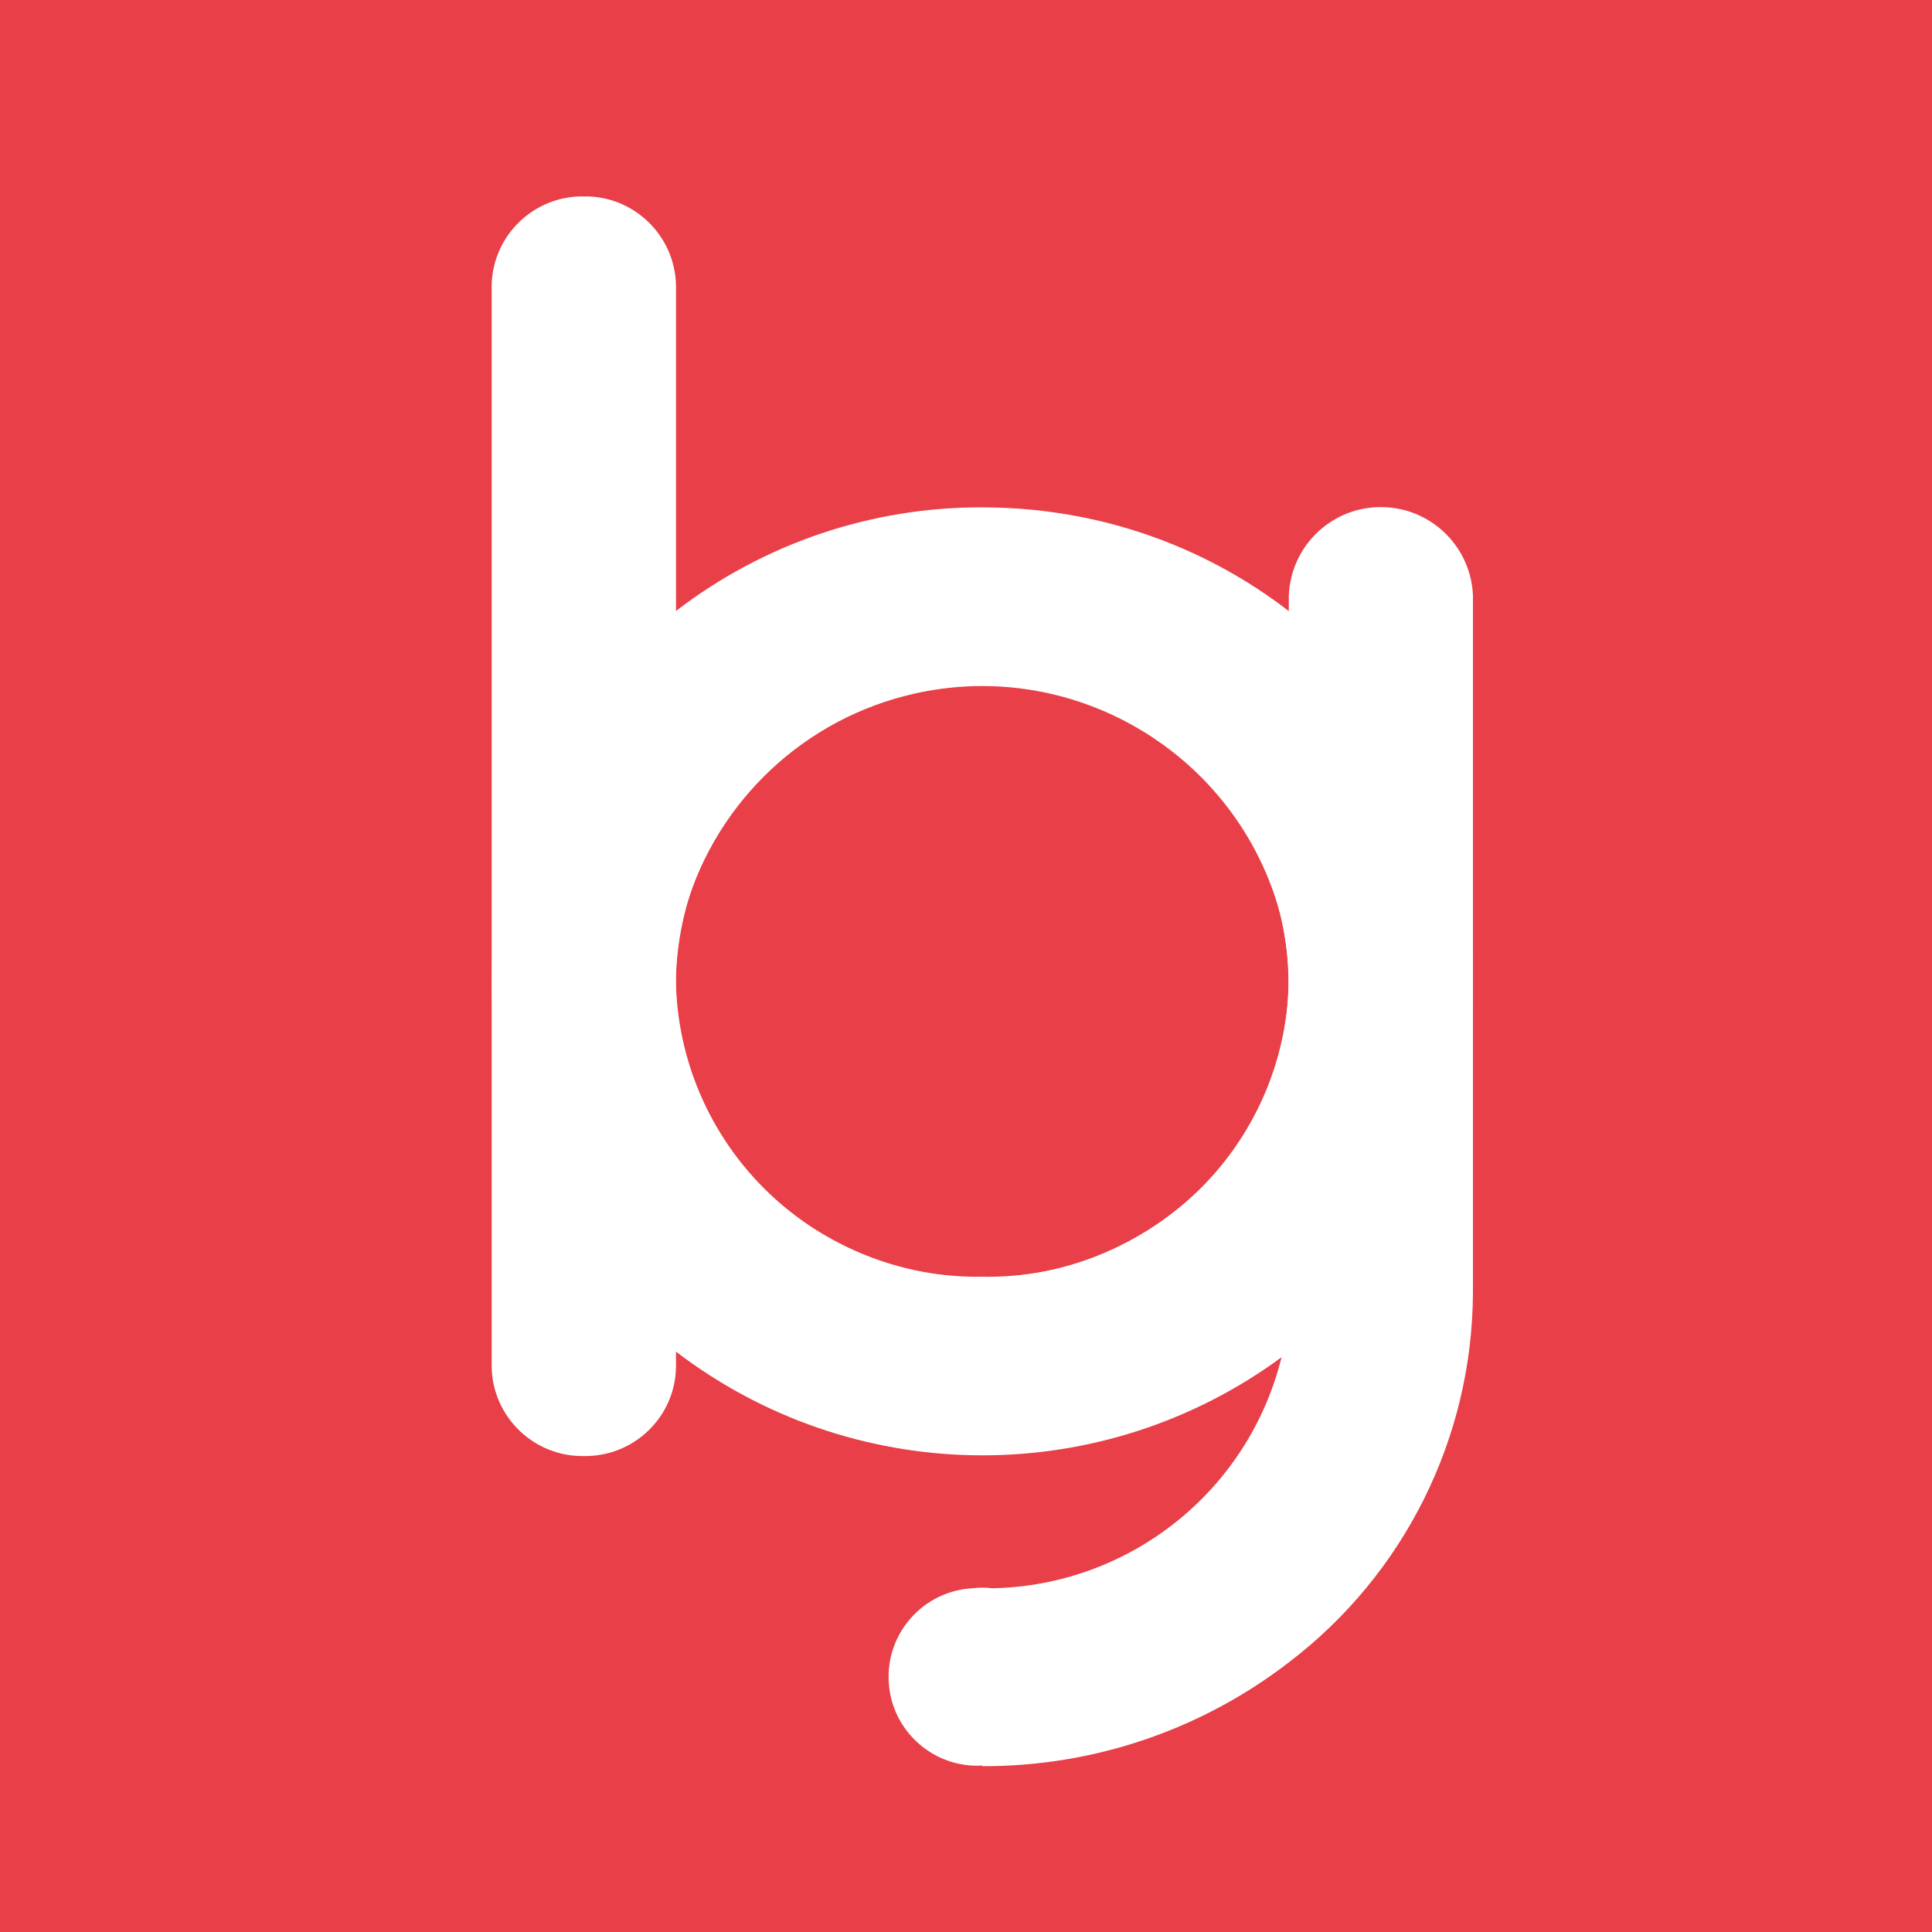 <?xml version="1.0" encoding="UTF-8"?><svg id="a" xmlns="http://www.w3.org/2000/svg" viewBox="0 0 96 96"><defs><style>.d{fill:#fff;}.e{fill:#e83f48;}</style></defs><rect class="e" width="96" height="96"/><path id="b" class="d" d="M24.43,67.92V14.18c.05-2.48,2.09-4.46,4.58-4.42,2.48-.04,4.53,1.94,4.58,4.42V30.36c4.36-3.36,9.72-5.17,15.22-5.15,13.46,0,24.37,10.53,24.38,23.52v.02c0,13-10.92,23.53-24.38,23.53-5.51,.02-10.86-1.8-15.22-5.16v.81c-.04,2.48-2.09,4.46-4.58,4.42-2.48,.04-4.53-1.94-4.58-4.42Zm9.16-19.45v.53c.3,8.16,7.06,14.57,15.22,14.44,8.26,.14,15.08-6.44,15.23-14.7-.15-8.27-6.96-14.85-15.23-14.71-8.16-.14-14.93,6.28-15.22,14.44Z"/><path id="c" class="d" d="M48.81,87.73c-2.43,.14-4.52-1.73-4.65-4.16-.14-2.43,1.73-4.52,4.16-4.65,.33-.04,.67-.04,1,0,6.83-.14,12.72-4.84,14.36-11.48-8.84,6.5-20.88,6.5-29.72,0-3.74-2.76-6.59-6.57-8.18-10.94-.89-2.48-1.35-5.09-1.34-7.72,0-13,10.92-23.53,24.38-23.53,5.51-.02,10.86,1.79,15.22,5.15v-.8c.1-2.53,2.22-4.5,4.75-4.4,2.39,.09,4.31,2.01,4.4,4.4v34.63c-.03,7.22-3.41,14.01-9.16,18.38-4.36,3.36-9.72,5.17-15.22,5.15v-.04Zm-14.86-42.16c-.87,3.75-.19,7.7,1.89,10.94,4.72,7.16,14.34,9.14,21.5,4.42,1.76-1.16,3.26-2.66,4.42-4.42,1.43-2.23,2.21-4.81,2.26-7.45v-.53c-.02-.99-.14-1.98-.36-2.95-2.14-8.21-10.53-13.13-18.73-10.99-5.38,1.4-9.58,5.61-10.99,10.99h0Z"/></svg>